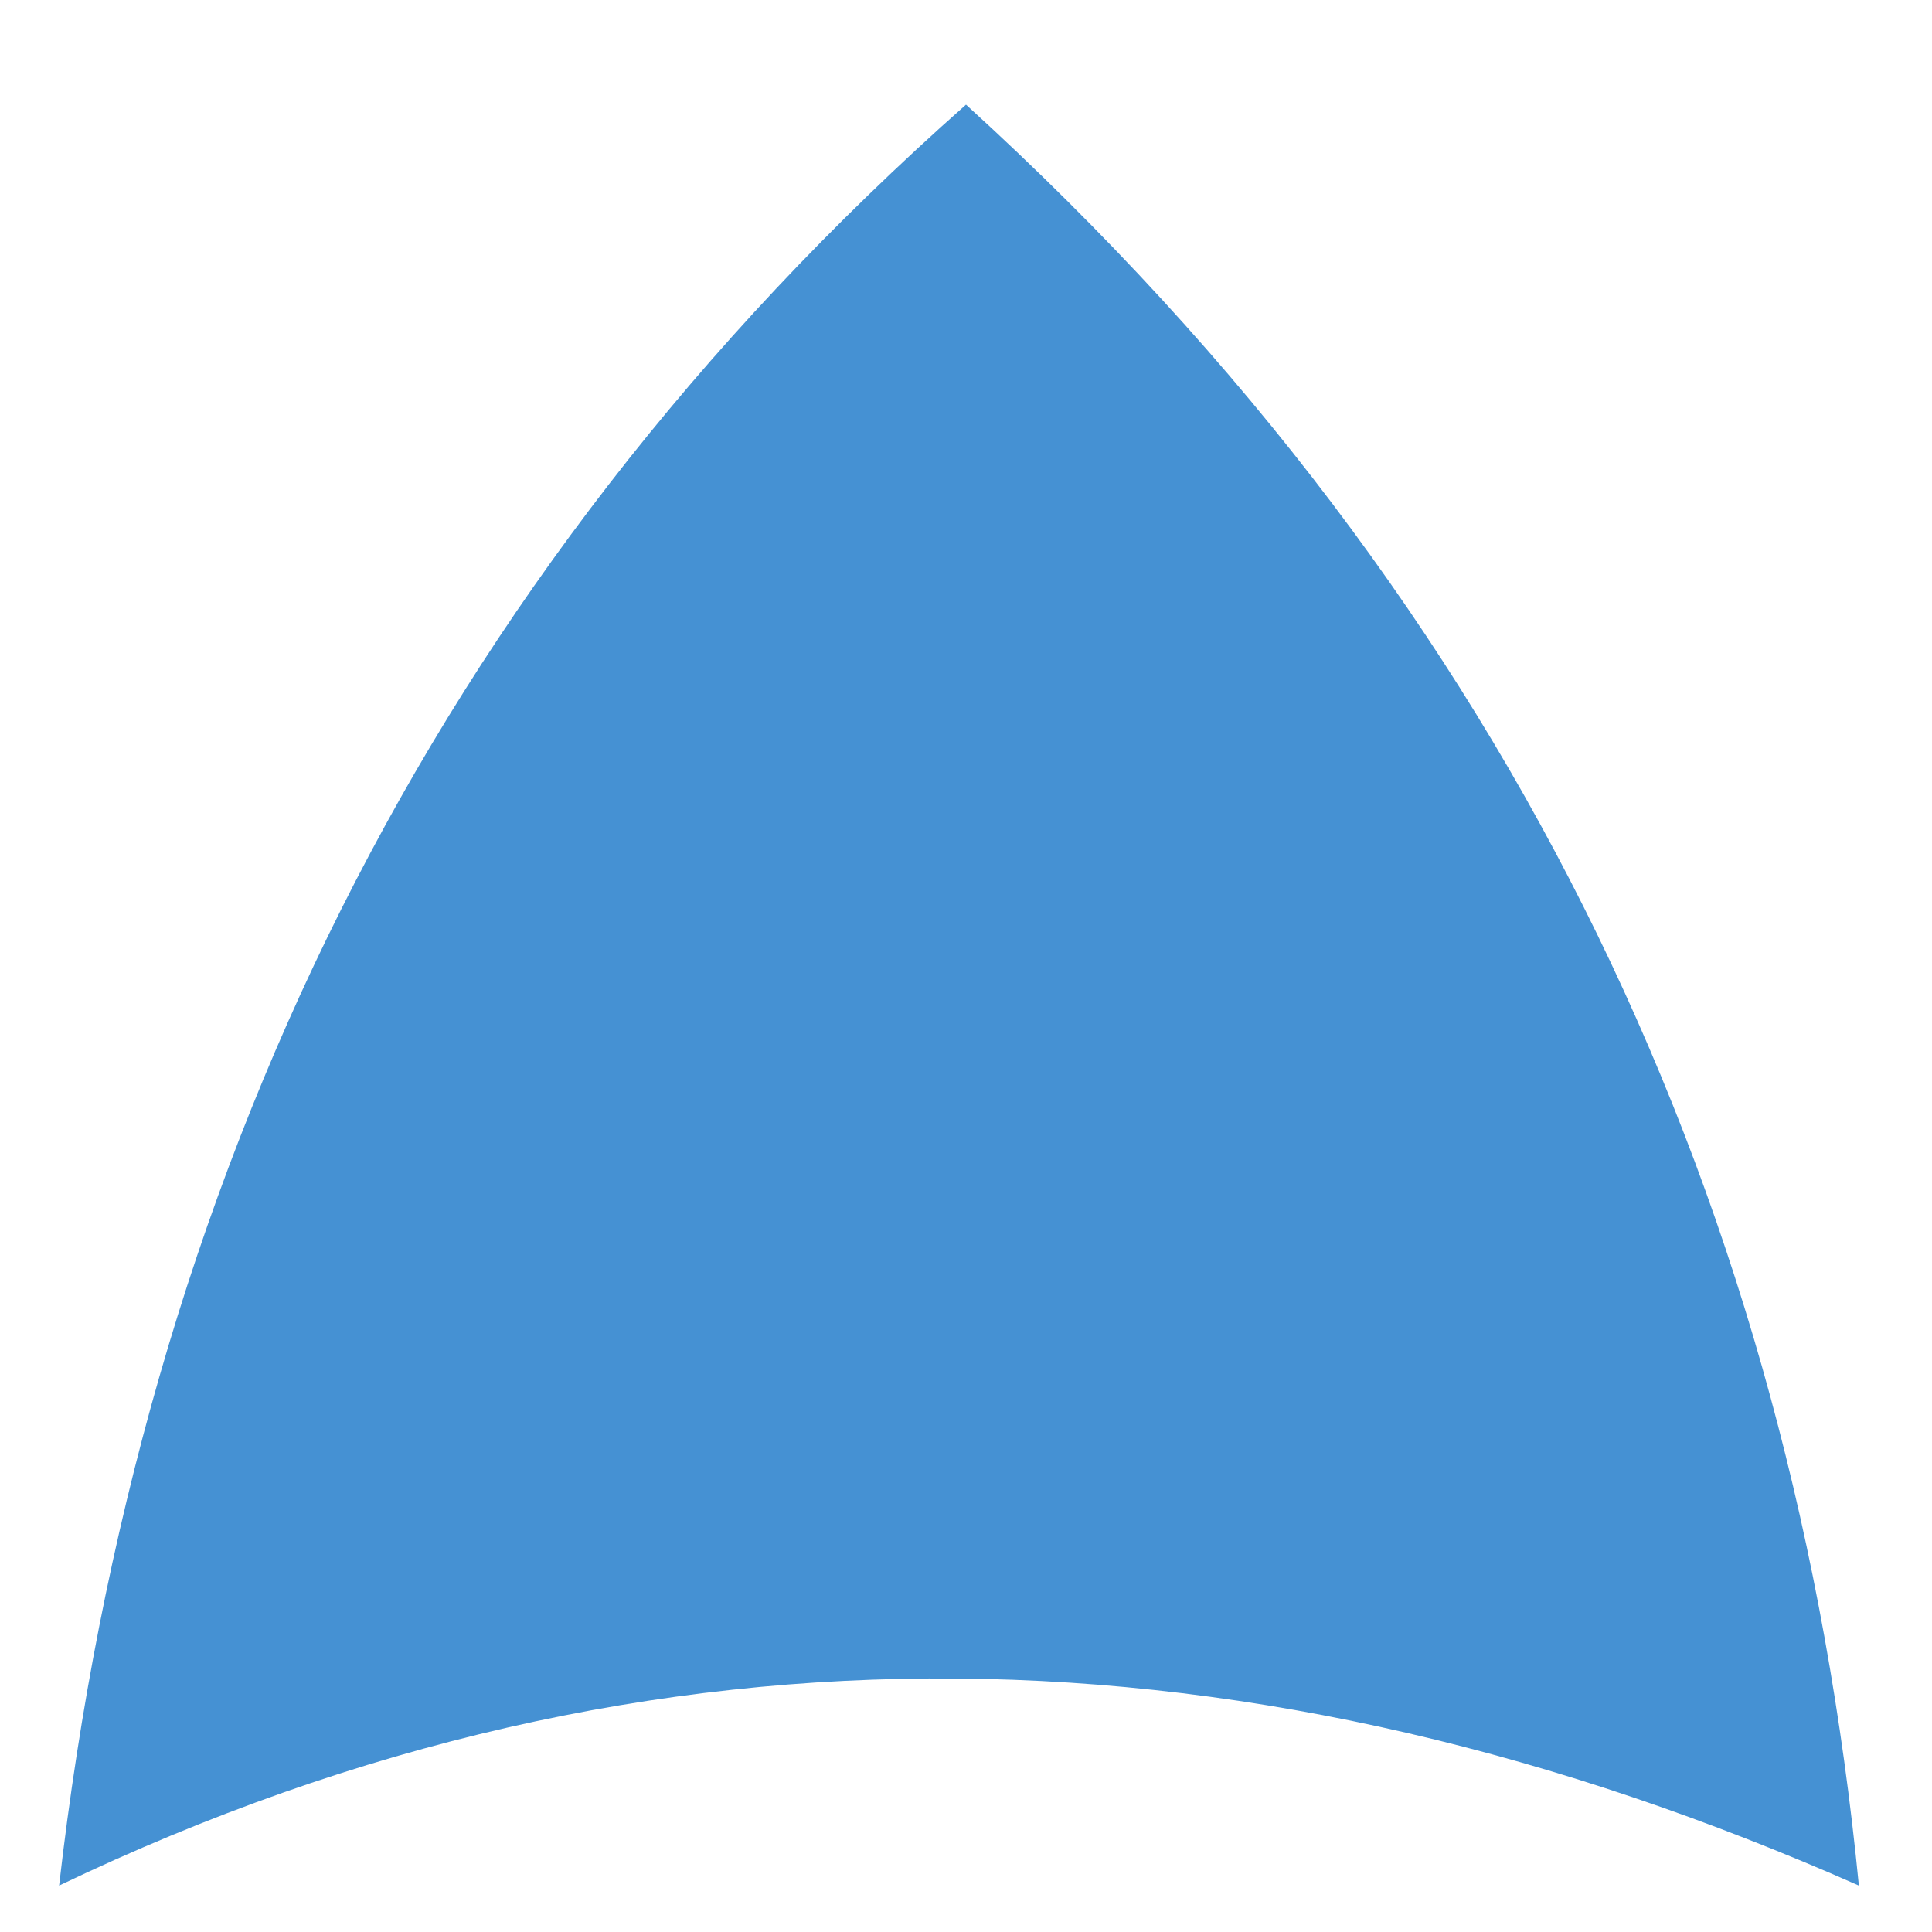 <?xml version="1.0" encoding="UTF-8"?>
<svg id="Layer_1" data-name="Layer 1" xmlns="http://www.w3.org/2000/svg" viewBox="0 0 100 100">
  <path d="M3.059,97.597C7.249,61.099,22.186,30.014,50,5.416c28.916,26.304,42.818,57.523,46.215,92.181-31.195-13.79-62.257-14.788-93.156,0Z" fill="#4591d3"/>
</svg>